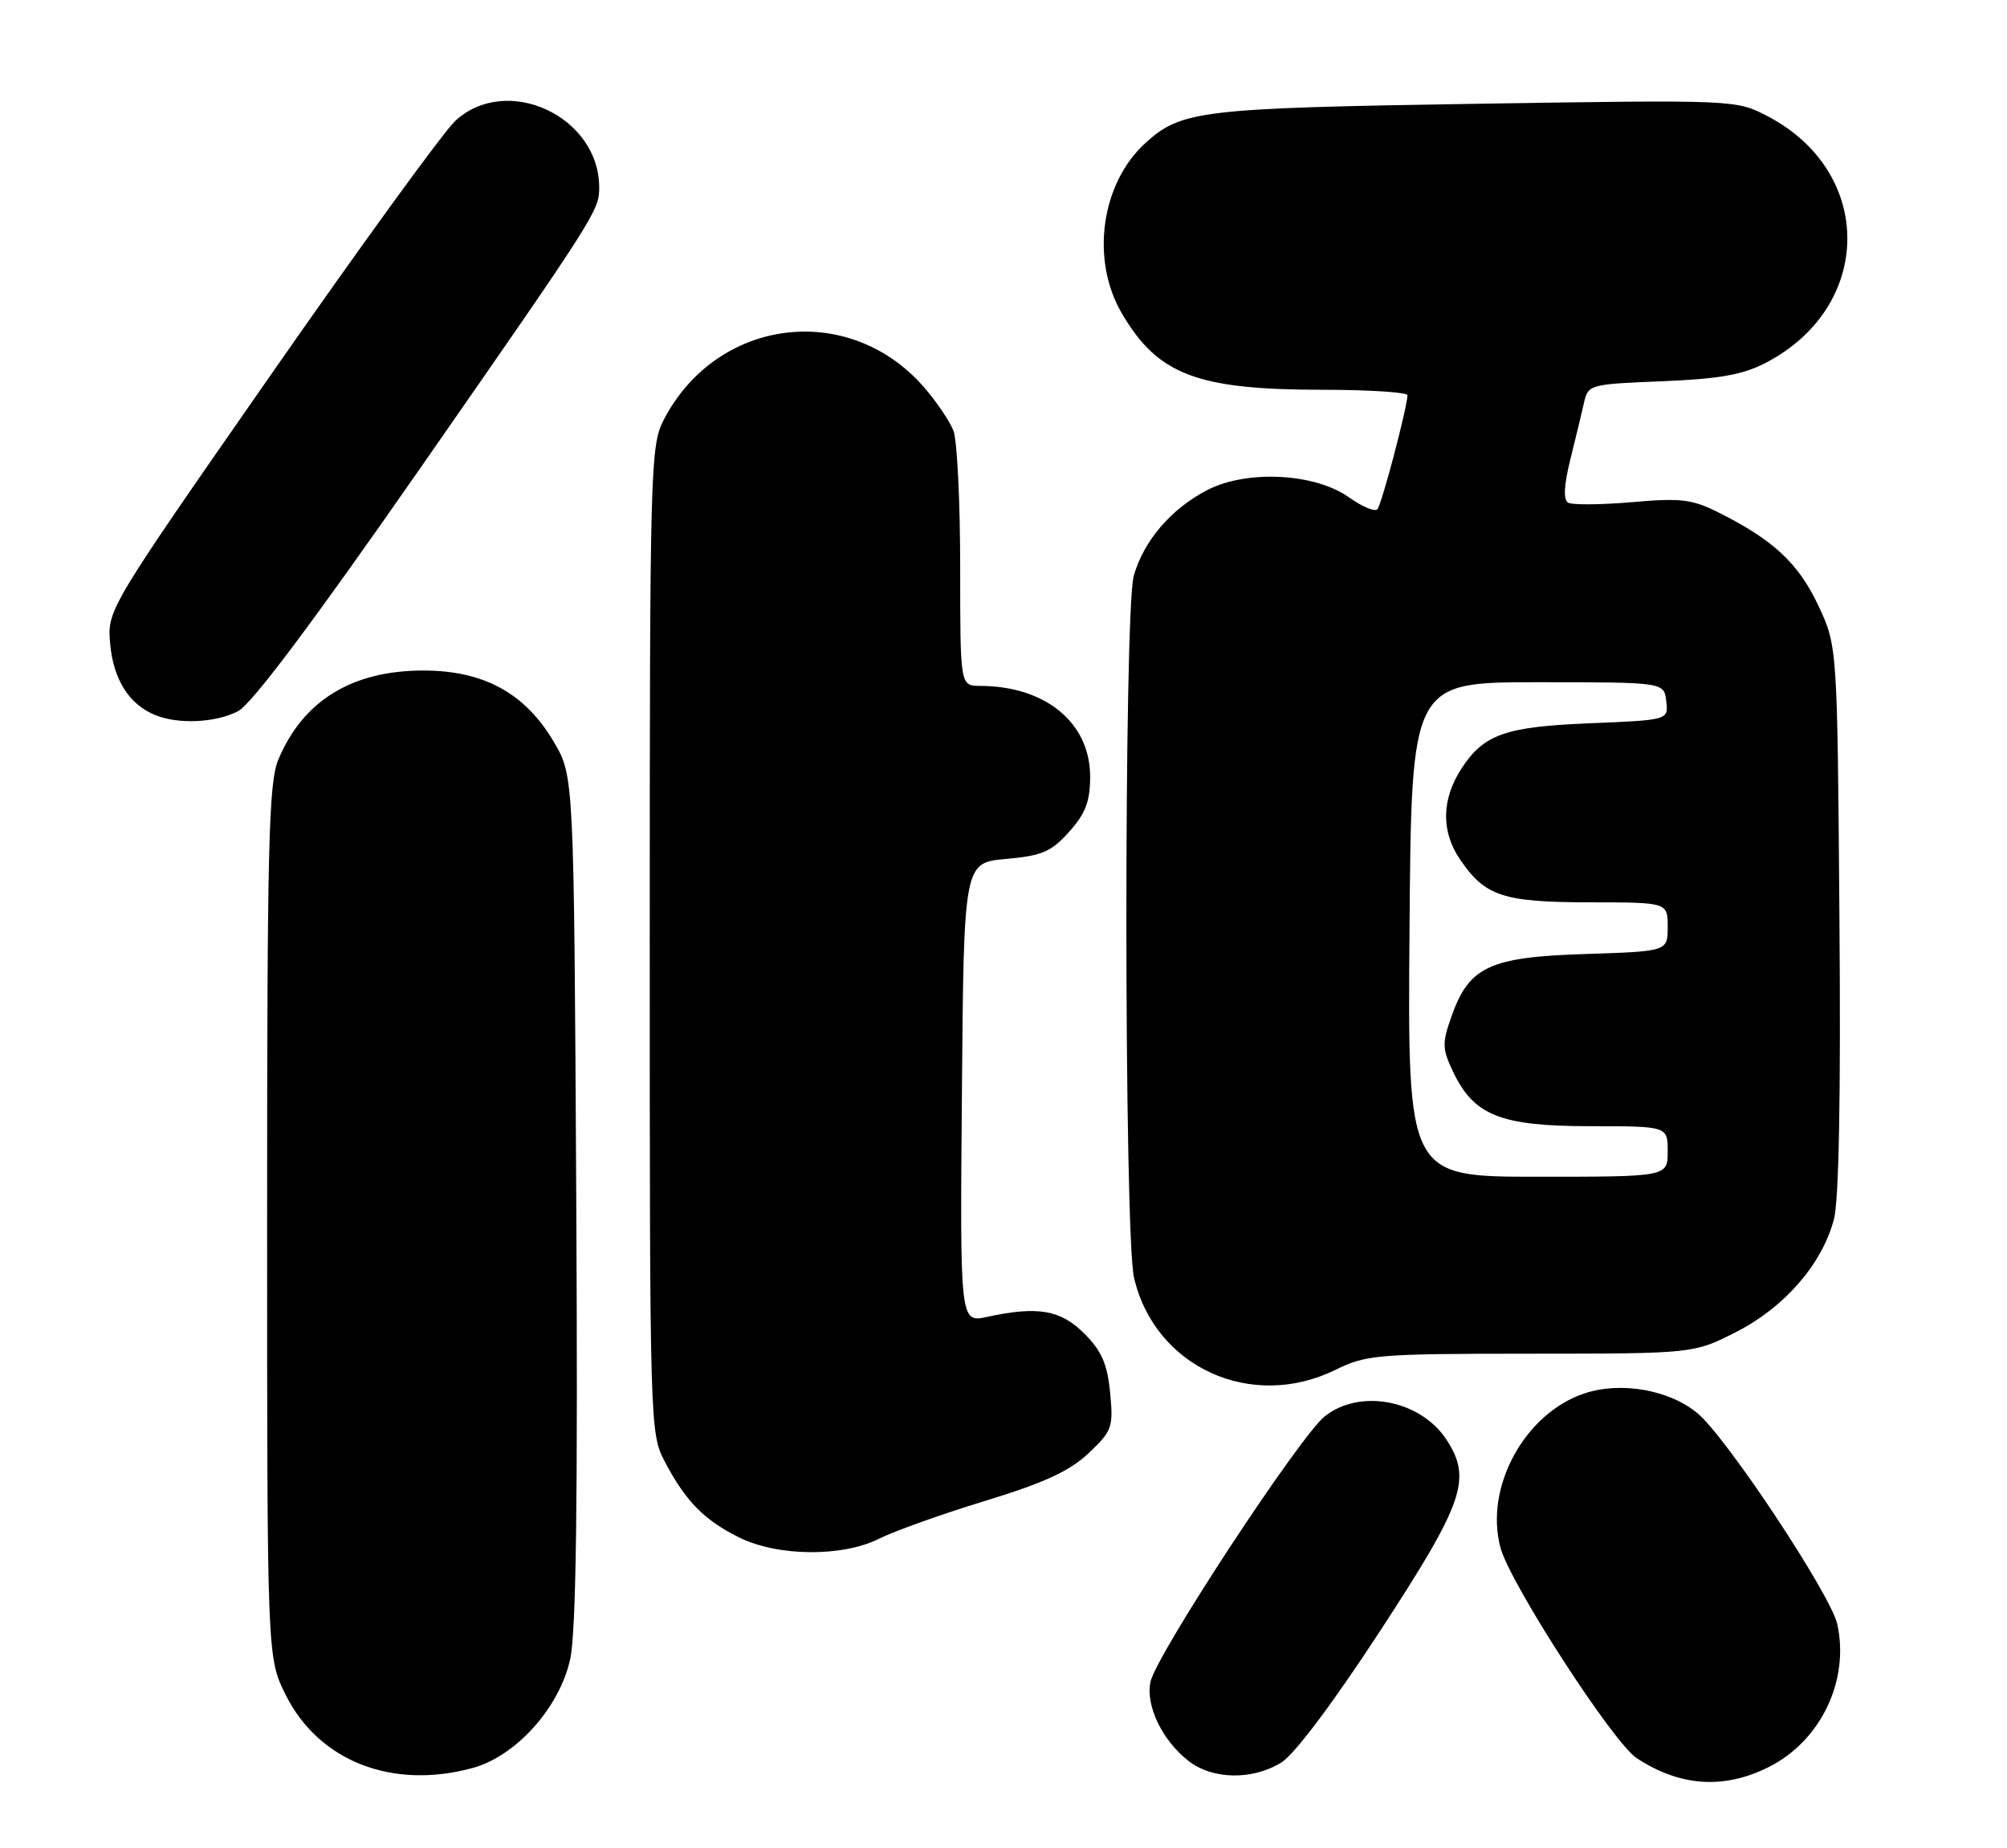 <?xml version="1.0" encoding="UTF-8" standalone="no"?>
<!DOCTYPE svg PUBLIC "-//W3C//DTD SVG 1.1//EN" "http://www.w3.org/Graphics/SVG/1.1/DTD/svg11.dtd" >
<svg xmlns="http://www.w3.org/2000/svg" xmlns:xlink="http://www.w3.org/1999/xlink" version="1.1" viewBox="0 0 278 256">
 <g >
 <path fill="currentColor"
d=" M 245.03 244.75 C 252.22 241.12 256.21 232.78 254.49 224.97 C 253.60 220.92 239.22 199.20 235.16 195.79 C 231.28 192.53 224.57 191.33 219.51 193.00 C 211.17 195.75 205.55 206.09 207.86 214.45 C 209.24 219.45 223.47 241.43 226.71 243.54 C 232.72 247.48 238.82 247.89 245.03 244.75 Z  M 65.50 244.89 C 71.50 243.24 77.53 236.50 78.98 229.82 C 79.81 226.03 80.05 207.70 79.82 166.00 C 79.50 107.50 79.50 107.50 76.72 102.78 C 72.75 96.02 67.01 92.88 58.64 92.88 C 48.76 92.88 41.96 97.06 38.55 105.23 C 37.21 108.44 37.00 117.08 37.00 169.27 C 37.00 229.61 37.00 229.61 39.57 234.77 C 44.16 243.97 54.36 247.95 65.50 244.89 Z  M 177.50 244.13 C 179.32 243.00 184.72 235.80 191.25 225.79 C 202.78 208.11 203.91 204.85 200.35 199.41 C 196.76 193.94 188.41 192.32 183.53 196.16 C 180.07 198.88 160.08 229.33 159.35 233.00 C 158.69 236.31 160.98 241.05 164.61 243.91 C 167.94 246.52 173.49 246.62 177.50 244.13 Z  M 121.79 213.13 C 123.83 212.10 130.40 209.75 136.39 207.92 C 144.62 205.41 148.14 203.79 150.77 201.31 C 154.05 198.21 154.23 197.73 153.77 192.92 C 153.38 188.93 152.60 187.14 150.20 184.73 C 146.90 181.43 143.74 180.89 136.74 182.41 C 132.97 183.23 132.97 183.23 133.24 151.36 C 133.50 119.50 133.50 119.50 139.35 118.98 C 144.36 118.53 145.62 117.99 148.10 115.21 C 150.37 112.67 151.00 111.01 151.00 107.56 C 151.00 100.12 144.81 95.02 135.75 95.01 C 133.00 95.00 133.00 95.00 133.00 78.57 C 133.00 69.53 132.58 61.03 132.07 59.68 C 131.55 58.33 129.68 55.57 127.91 53.55 C 117.48 41.67 99.20 44.04 91.91 58.21 C 90.09 61.75 90.00 64.98 90.00 130.22 C 90.00 197.74 90.02 198.58 92.11 202.51 C 94.98 207.96 97.55 210.57 102.39 212.97 C 107.76 215.62 116.71 215.69 121.79 213.13 Z  M 185.00 189.74 C 189.24 187.65 190.80 187.52 212.05 187.51 C 234.60 187.50 234.60 187.50 240.51 184.49 C 247.18 181.09 252.35 175.14 254.02 168.93 C 254.72 166.33 254.99 151.86 254.79 127.23 C 254.50 89.50 254.50 89.50 251.87 83.89 C 249.14 78.07 245.67 74.82 238.17 71.05 C 234.37 69.14 232.88 68.96 226.02 69.56 C 221.72 69.93 217.75 69.96 217.19 69.62 C 216.53 69.21 216.64 67.20 217.49 63.75 C 218.21 60.86 219.06 57.31 219.39 55.86 C 219.97 53.26 220.11 53.22 230.24 52.81 C 238.22 52.48 241.42 51.91 244.62 50.24 C 259.50 42.48 259.67 23.93 244.94 16.15 C 240.50 13.81 240.50 13.81 204.27 14.38 C 166.31 14.98 163.64 15.30 158.68 19.79 C 152.51 25.37 151.03 35.97 155.39 43.40 C 160.39 51.93 165.80 53.99 183.25 53.99 C 189.71 54.00 194.98 54.34 194.96 54.75 C 194.84 56.79 191.36 69.97 190.78 70.55 C 190.41 70.92 188.65 70.17 186.85 68.89 C 182.16 65.55 172.78 65.05 167.29 67.85 C 162.27 70.42 158.39 74.92 157.04 79.78 C 155.66 84.78 155.69 170.93 157.08 176.98 C 159.94 189.37 173.33 195.49 185.00 189.74 Z  M 32.96 98.52 C 34.86 97.54 43.31 86.27 58.27 64.77 C 82.60 29.80 83.00 29.17 83.00 25.97 C 83.00 16.09 70.17 10.16 63.06 16.75 C 61.43 18.26 49.91 34.12 37.46 52.00 C 14.83 84.50 14.83 84.50 15.27 89.26 C 15.72 94.16 17.90 97.58 21.50 99.05 C 24.69 100.36 29.86 100.12 32.96 98.52 Z  M 195.24 128.75 C 195.50 94.50 195.50 94.50 213.00 94.50 C 230.50 94.50 230.50 94.50 230.80 97.12 C 231.11 99.74 231.11 99.74 220.15 100.19 C 208.51 100.67 205.55 101.71 202.47 106.41 C 199.68 110.67 199.58 115.12 202.20 118.99 C 205.70 124.16 208.14 124.97 220.25 124.99 C 231.00 125.00 231.00 125.00 231.00 128.39 C 231.00 131.78 231.00 131.78 219.57 132.15 C 206.31 132.57 203.49 133.89 201.05 140.80 C 199.74 144.50 199.76 145.28 201.28 148.47 C 204.17 154.53 207.86 155.99 220.25 156.00 C 231.00 156.00 231.00 156.00 231.00 159.50 C 231.00 163.00 231.00 163.00 212.99 163.00 C 194.97 163.00 194.97 163.00 195.24 128.75 Z "/>
</g>
</svg>